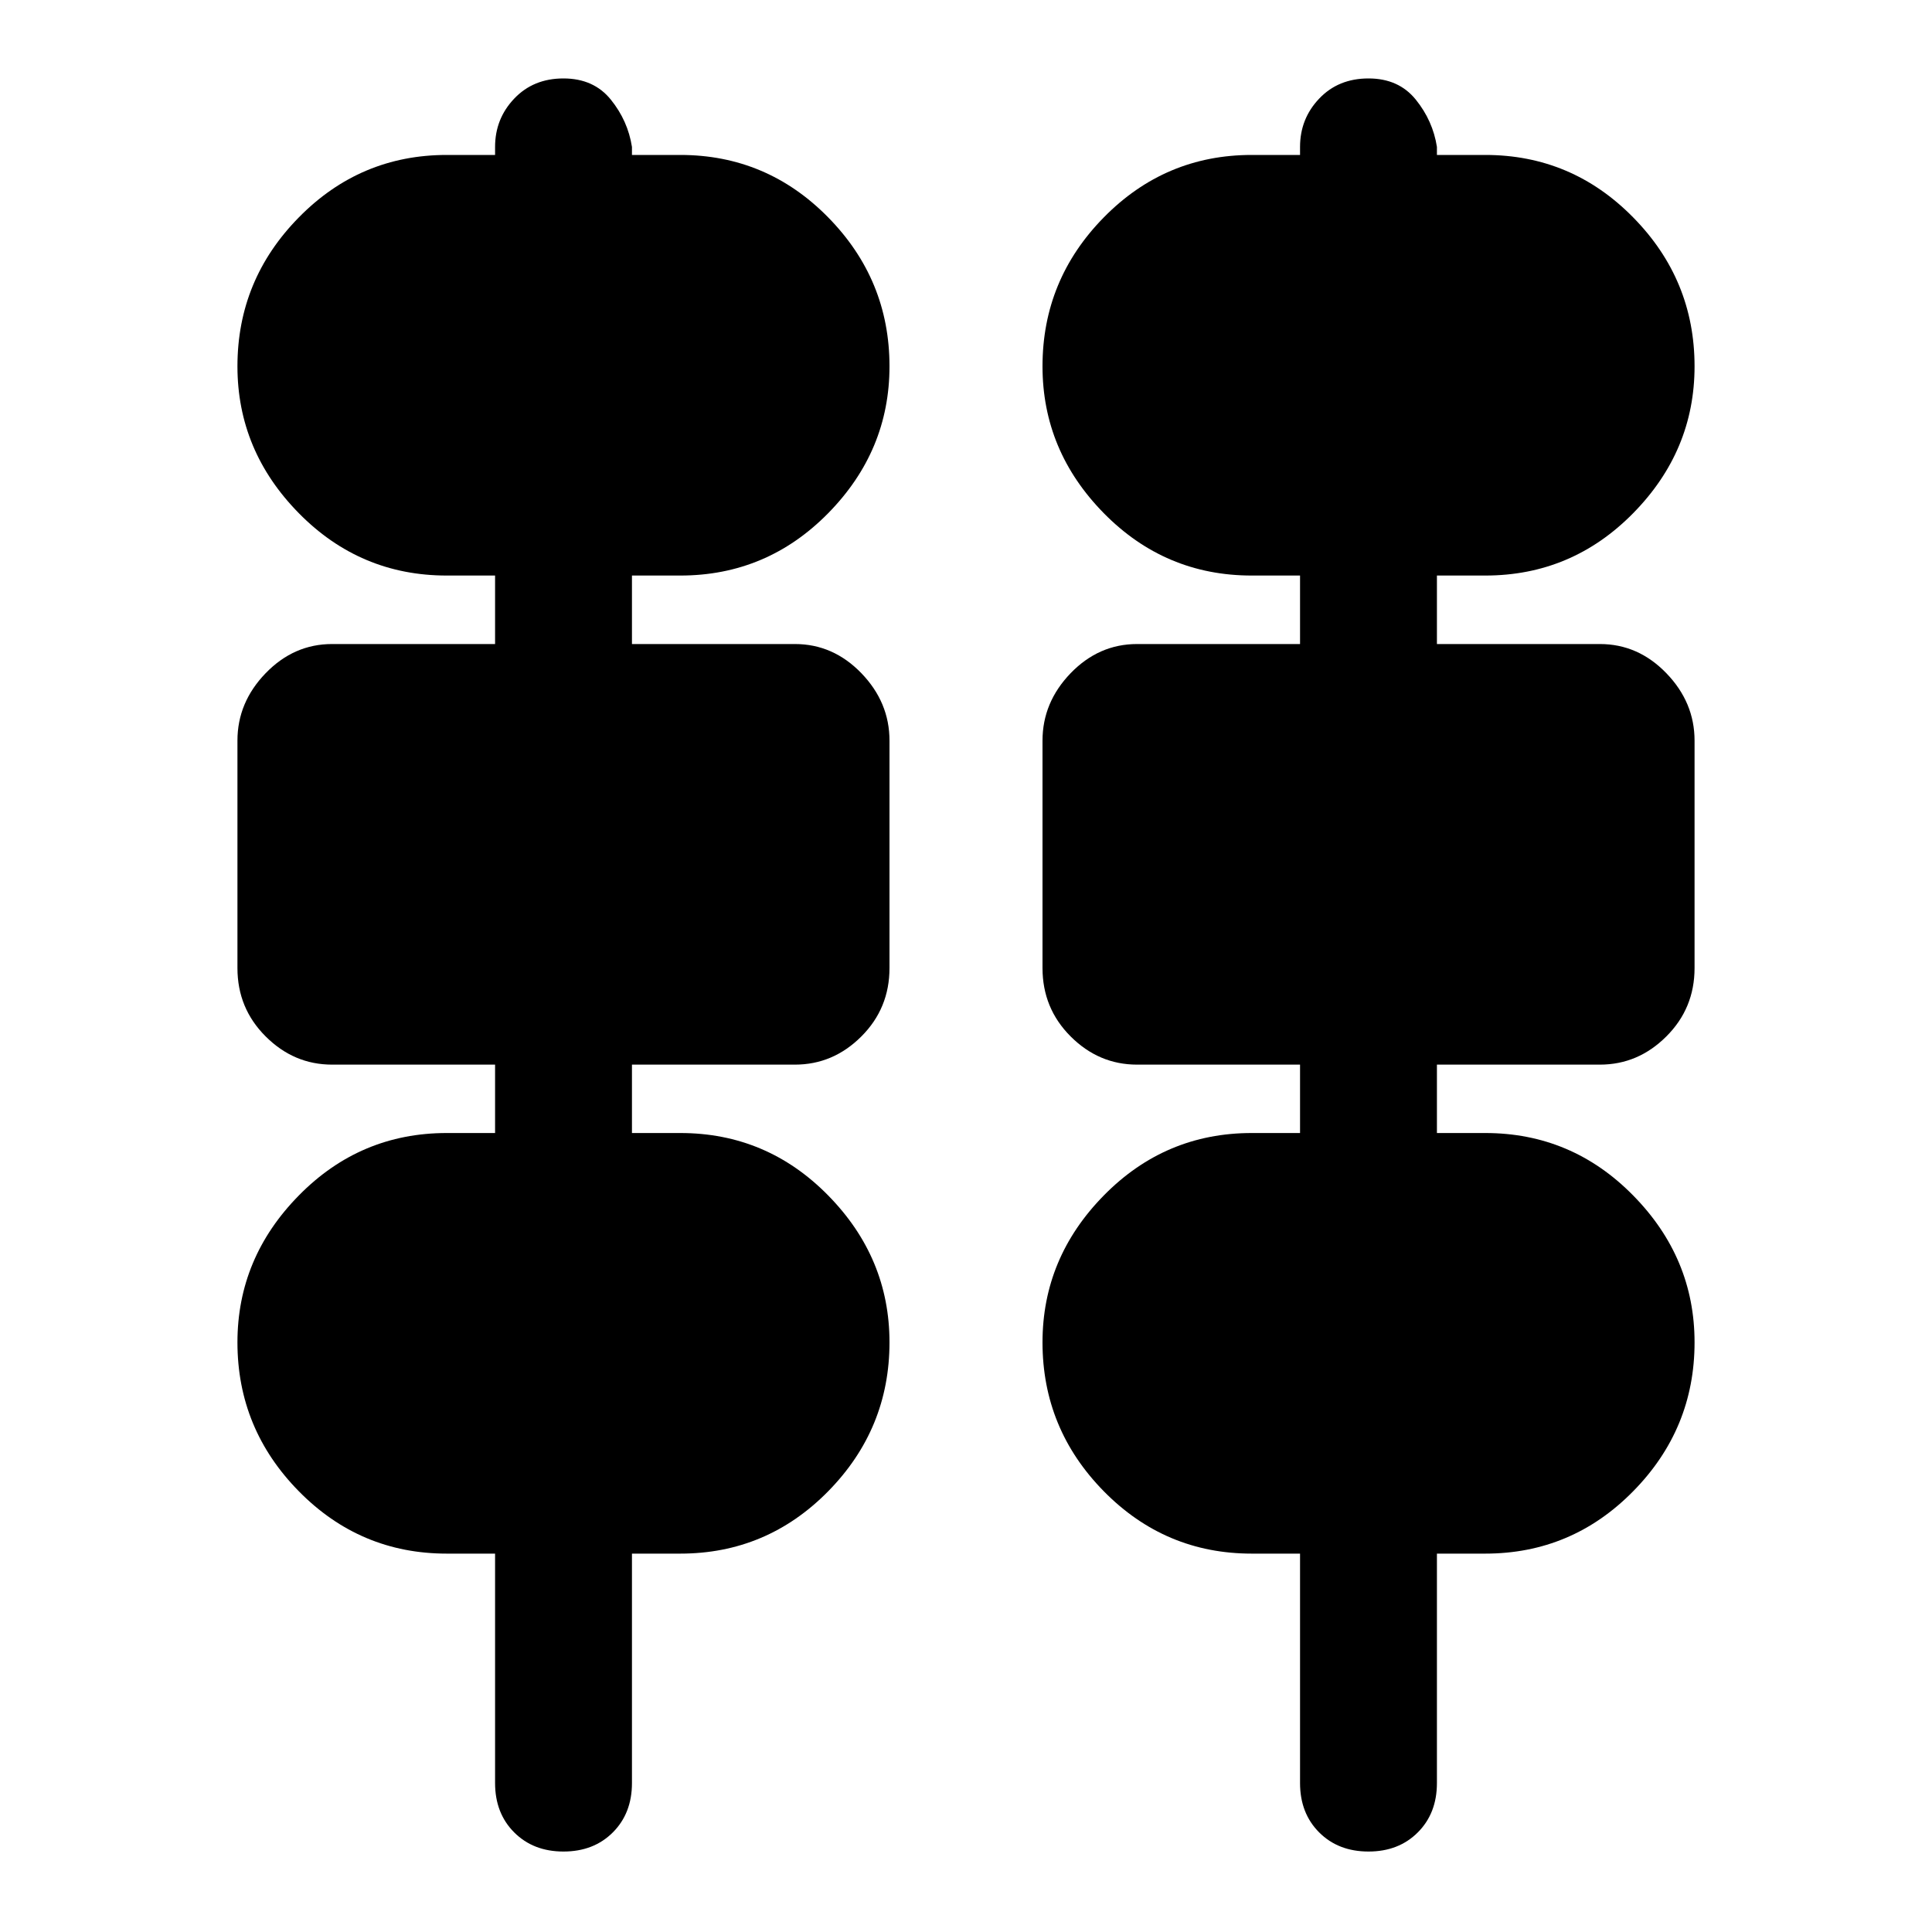 <svg xmlns="http://www.w3.org/2000/svg" height="20" width="20"><path d="M5.125 18.458V16.083H4.625Q3.729 16.083 3.094 15.438Q2.458 14.792 2.458 13.896Q2.458 13.021 3.094 12.375Q3.729 11.729 4.625 11.729H5.125V11.021H3.438Q3.042 11.021 2.75 10.729Q2.458 10.438 2.458 10.021V7.667Q2.458 7.271 2.75 6.969Q3.042 6.667 3.438 6.667H5.125V5.958H4.625Q3.729 5.958 3.094 5.313Q2.458 4.667 2.458 3.792Q2.458 2.896 3.094 2.25Q3.729 1.604 4.625 1.604H5.125V1.521Q5.125 1.229 5.323 1.021Q5.521 0.812 5.833 0.812Q6.146 0.812 6.323 1.031Q6.5 1.25 6.542 1.521V1.604H7.042Q7.938 1.604 8.573 2.25Q9.208 2.896 9.208 3.792Q9.208 4.667 8.573 5.313Q7.938 5.958 7.042 5.958H6.542V6.667H8.229Q8.625 6.667 8.917 6.969Q9.208 7.271 9.208 7.667V10.021Q9.208 10.438 8.917 10.729Q8.625 11.021 8.229 11.021H6.542V11.729H7.042Q7.938 11.729 8.573 12.375Q9.208 13.021 9.208 13.896Q9.208 14.792 8.573 15.438Q7.938 16.083 7.042 16.083H6.542V18.458Q6.542 18.771 6.344 18.969Q6.146 19.167 5.833 19.167Q5.521 19.167 5.323 18.969Q5.125 18.771 5.125 18.458ZM13.458 18.458V16.083H12.958Q12.062 16.083 11.427 15.438Q10.792 14.792 10.792 13.896Q10.792 13.021 11.427 12.375Q12.062 11.729 12.958 11.729H13.458V11.021H11.771Q11.375 11.021 11.083 10.729Q10.792 10.438 10.792 10.021V7.667Q10.792 7.271 11.083 6.969Q11.375 6.667 11.771 6.667H13.458V5.958H12.958Q12.062 5.958 11.427 5.313Q10.792 4.667 10.792 3.792Q10.792 2.896 11.427 2.25Q12.062 1.604 12.958 1.604H13.458V1.521Q13.458 1.229 13.656 1.021Q13.854 0.812 14.167 0.812Q14.479 0.812 14.656 1.031Q14.833 1.25 14.875 1.521V1.604H15.375Q16.271 1.604 16.906 2.25Q17.542 2.896 17.542 3.792Q17.542 4.667 16.906 5.313Q16.271 5.958 15.375 5.958H14.875V6.667H16.562Q16.958 6.667 17.25 6.969Q17.542 7.271 17.542 7.667V10.021Q17.542 10.438 17.25 10.729Q16.958 11.021 16.562 11.021H14.875V11.729H15.375Q16.271 11.729 16.906 12.375Q17.542 13.021 17.542 13.896Q17.542 14.792 16.906 15.438Q16.271 16.083 15.375 16.083H14.875V18.458Q14.875 18.771 14.677 18.969Q14.479 19.167 14.167 19.167Q13.854 19.167 13.656 18.969Q13.458 18.771 13.458 18.458ZM4.625 4.208H7.042Q7.229 4.208 7.344 4.094Q7.458 3.979 7.458 3.792Q7.458 3.604 7.344 3.479Q7.229 3.354 7.042 3.354H4.625Q4.438 3.354 4.323 3.479Q4.208 3.604 4.208 3.792Q4.208 3.979 4.323 4.094Q4.438 4.208 4.625 4.208ZM12.958 4.208H15.375Q15.562 4.208 15.677 4.094Q15.792 3.979 15.792 3.792Q15.792 3.604 15.677 3.479Q15.562 3.354 15.375 3.354H12.958Q12.771 3.354 12.656 3.479Q12.542 3.604 12.542 3.792Q12.542 3.979 12.656 4.094Q12.771 4.208 12.958 4.208ZM4.208 9.271H7.458V8.417H4.208ZM12.542 9.271H15.792V8.417H12.542ZM4.625 14.333H7.042Q7.229 14.333 7.344 14.208Q7.458 14.083 7.458 13.896Q7.458 13.708 7.344 13.594Q7.229 13.479 7.042 13.479H4.625Q4.438 13.479 4.323 13.594Q4.208 13.708 4.208 13.896Q4.208 14.083 4.323 14.208Q4.438 14.333 4.625 14.333ZM12.958 14.333H15.375Q15.562 14.333 15.677 14.208Q15.792 14.083 15.792 13.896Q15.792 13.708 15.677 13.594Q15.562 13.479 15.375 13.479H12.958Q12.771 13.479 12.656 13.594Q12.542 13.708 12.542 13.896Q12.542 14.083 12.656 14.208Q12.771 14.333 12.958 14.333ZM7.042 4.208H4.625Q4.438 4.208 4.323 4.094Q4.208 3.979 4.208 3.792Q4.208 3.604 4.323 3.479Q4.438 3.354 4.625 3.354H7.042Q7.229 3.354 7.344 3.479Q7.458 3.604 7.458 3.792Q7.458 3.979 7.344 4.094Q7.229 4.208 7.042 4.208ZM15.375 4.208H12.958Q12.771 4.208 12.656 4.094Q12.542 3.979 12.542 3.792Q12.542 3.604 12.656 3.479Q12.771 3.354 12.958 3.354H15.375Q15.562 3.354 15.677 3.479Q15.792 3.604 15.792 3.792Q15.792 3.979 15.677 4.094Q15.562 4.208 15.375 4.208ZM7.458 9.271H4.208V8.417H7.458ZM15.792 9.271H12.542V8.417H15.792ZM7.042 14.333H4.625Q4.438 14.333 4.323 14.208Q4.208 14.083 4.208 13.896Q4.208 13.708 4.323 13.594Q4.438 13.479 4.625 13.479H7.042Q7.229 13.479 7.344 13.594Q7.458 13.708 7.458 13.896Q7.458 14.083 7.344 14.208Q7.229 14.333 7.042 14.333ZM15.375 14.333H12.958Q12.771 14.333 12.656 14.208Q12.542 14.083 12.542 13.896Q12.542 13.708 12.656 13.594Q12.771 13.479 12.958 13.479H15.375Q15.562 13.479 15.677 13.594Q15.792 13.708 15.792 13.896Q15.792 14.083 15.677 14.208Q15.562 14.333 15.375 14.333Z"/></svg>